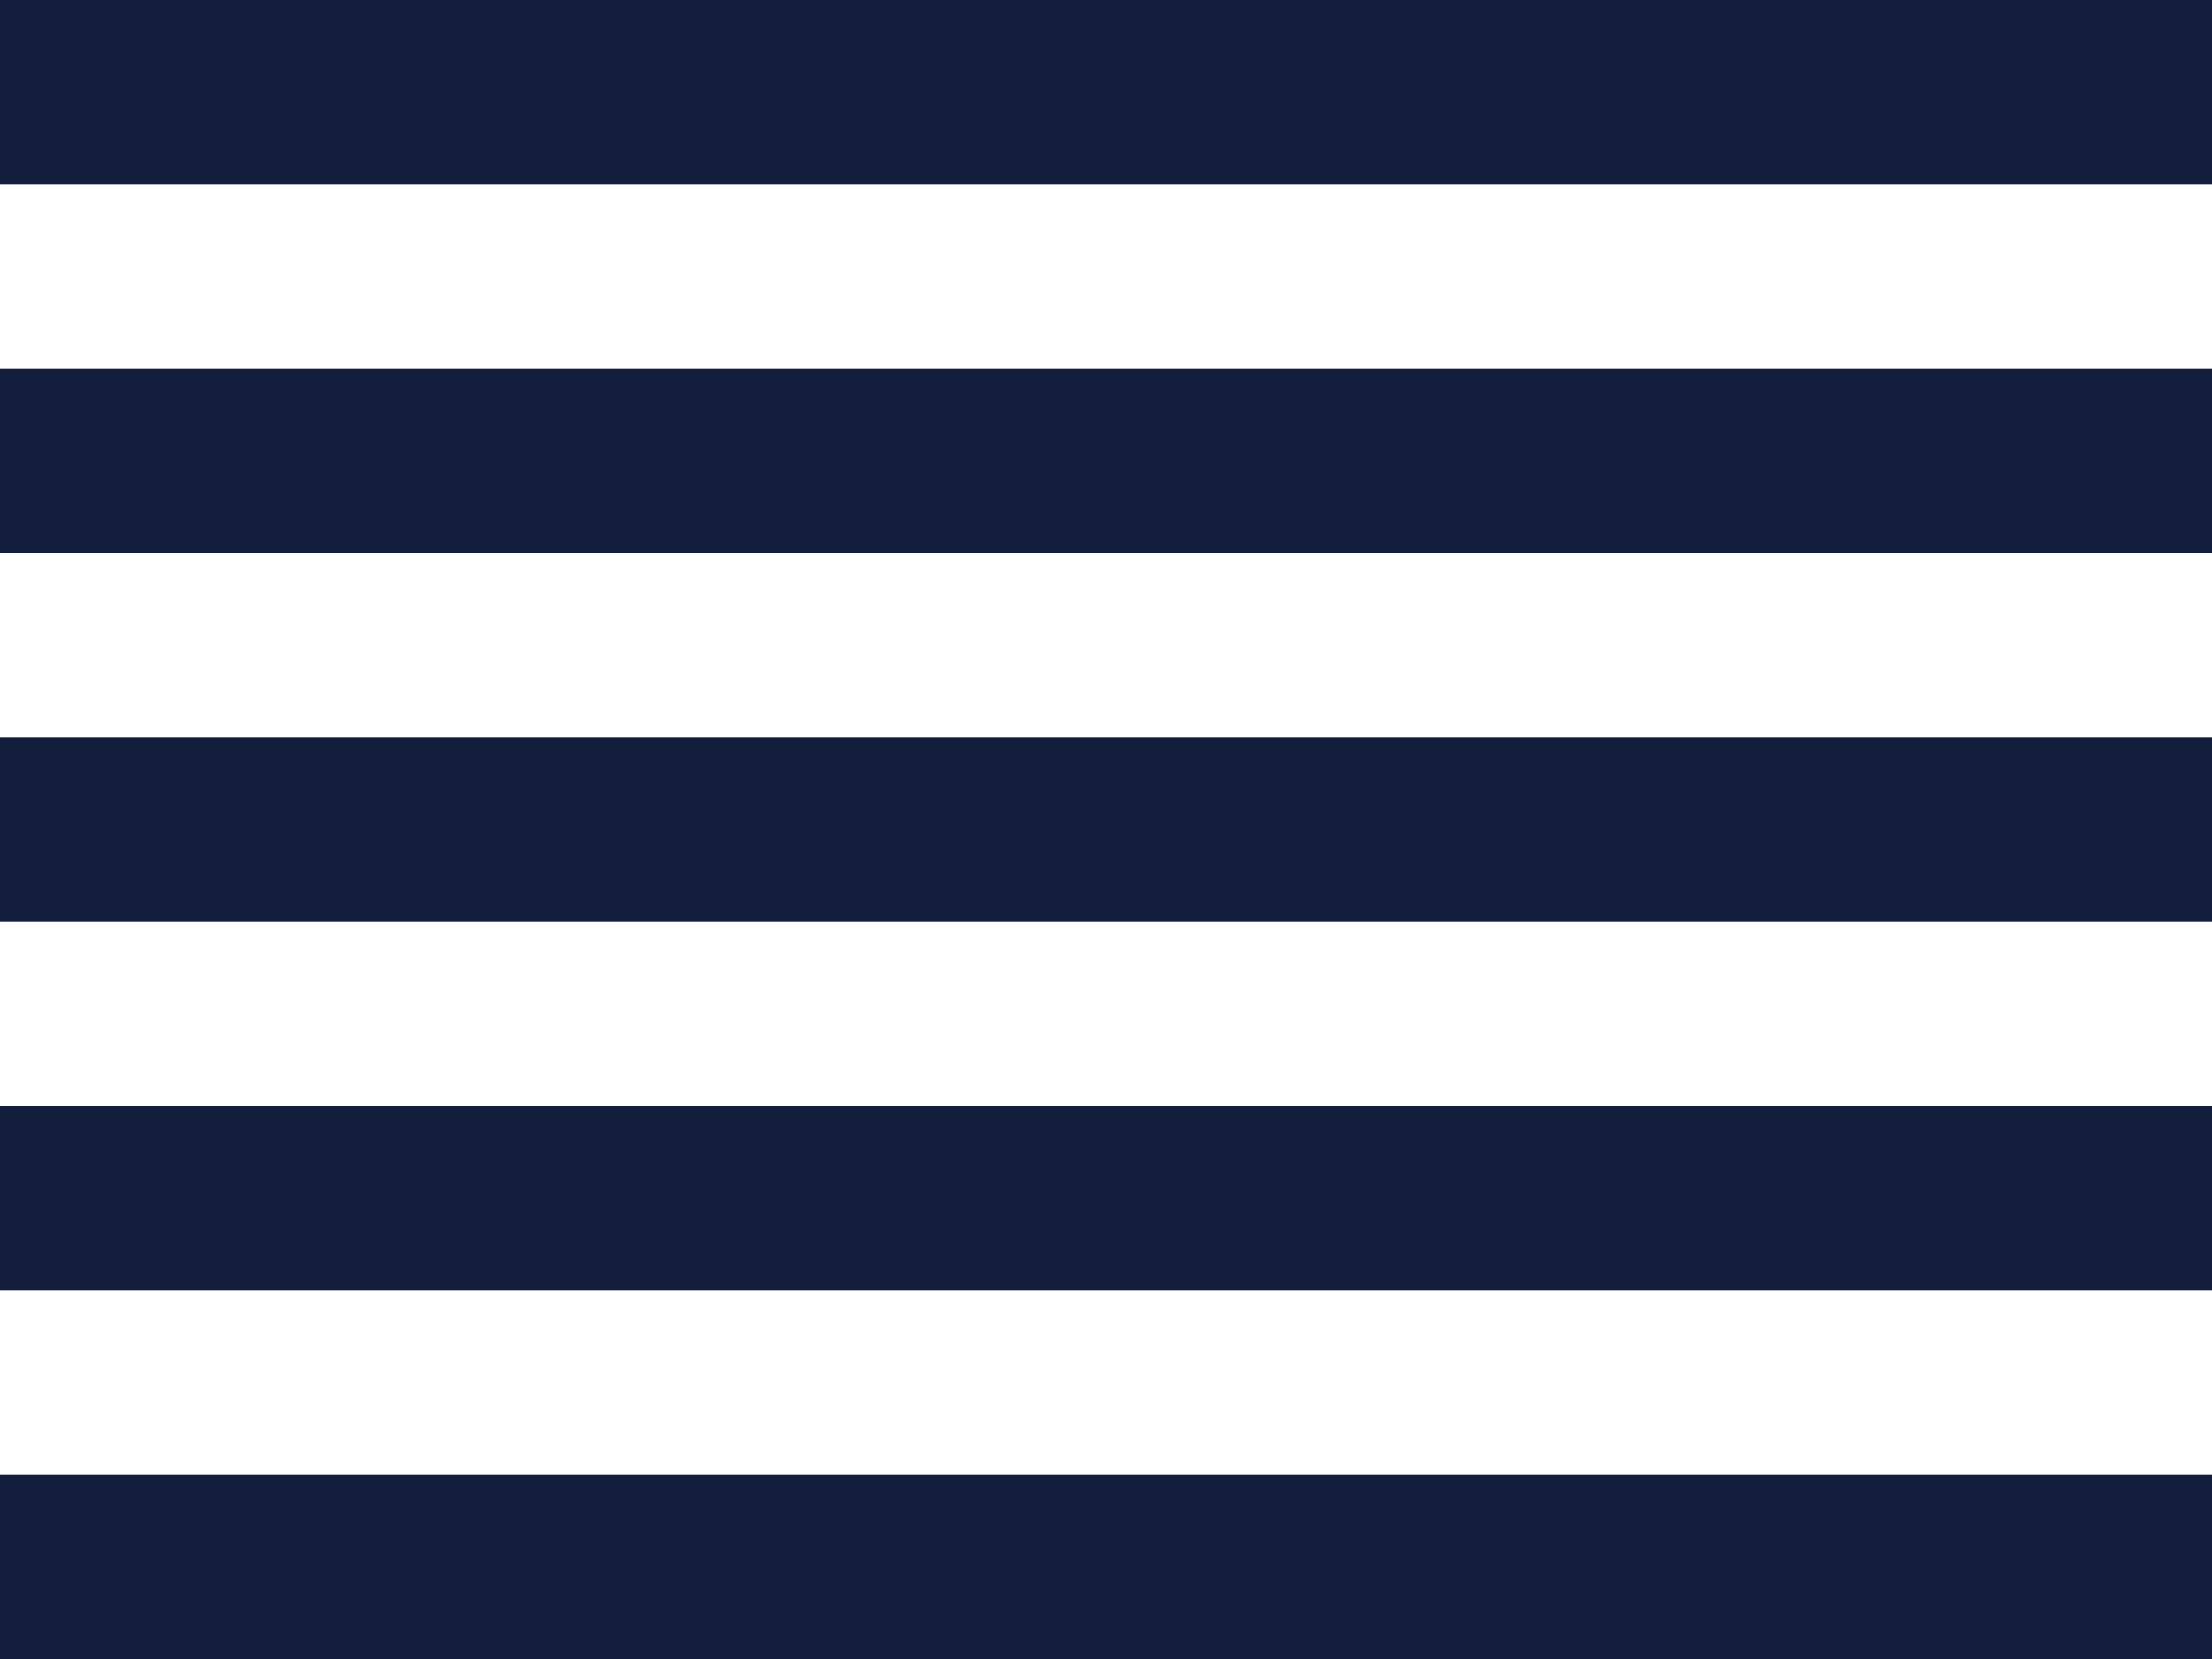 <?xml version="1.0" encoding="UTF-8"?>
<svg width="12px" height="9px" viewBox="0 0 12 9" version="1.1" xmlns="http://www.w3.org/2000/svg" xmlns:xlink="http://www.w3.org/1999/xlink">
    <!-- Generator: Sketch 52.4 (67378) - http://www.bohemiancoding.com/sketch -->
    <title>icons8-align_justify</title>
    <desc>Created with Sketch.</desc>
    <g id="Recruit-Setup" stroke="none" stroke-width="1" fill="none" fill-rule="evenodd">
        <g id="Job-View-Default" transform="translate(-620, -200)" fill="#131E3C" fill-rule="nonzero">
            <g id="icons8-align_justify" transform="translate(620, 200)">
                <path d="M0,0 L0,1 L12,1 L12,0 L0,0 Z M0,2 L0,3 L12,3 L12,2 L0,2 Z M0,4 L0,5 L12,5 L12,4 L0,4 Z M0,6 L0,7 L12,7 L12,6 L0,6 Z M0,8 L0,9 L12,9 L12,8 L0,8 Z" id="Shape"></path>
            </g>
        </g>
    </g>
</svg>